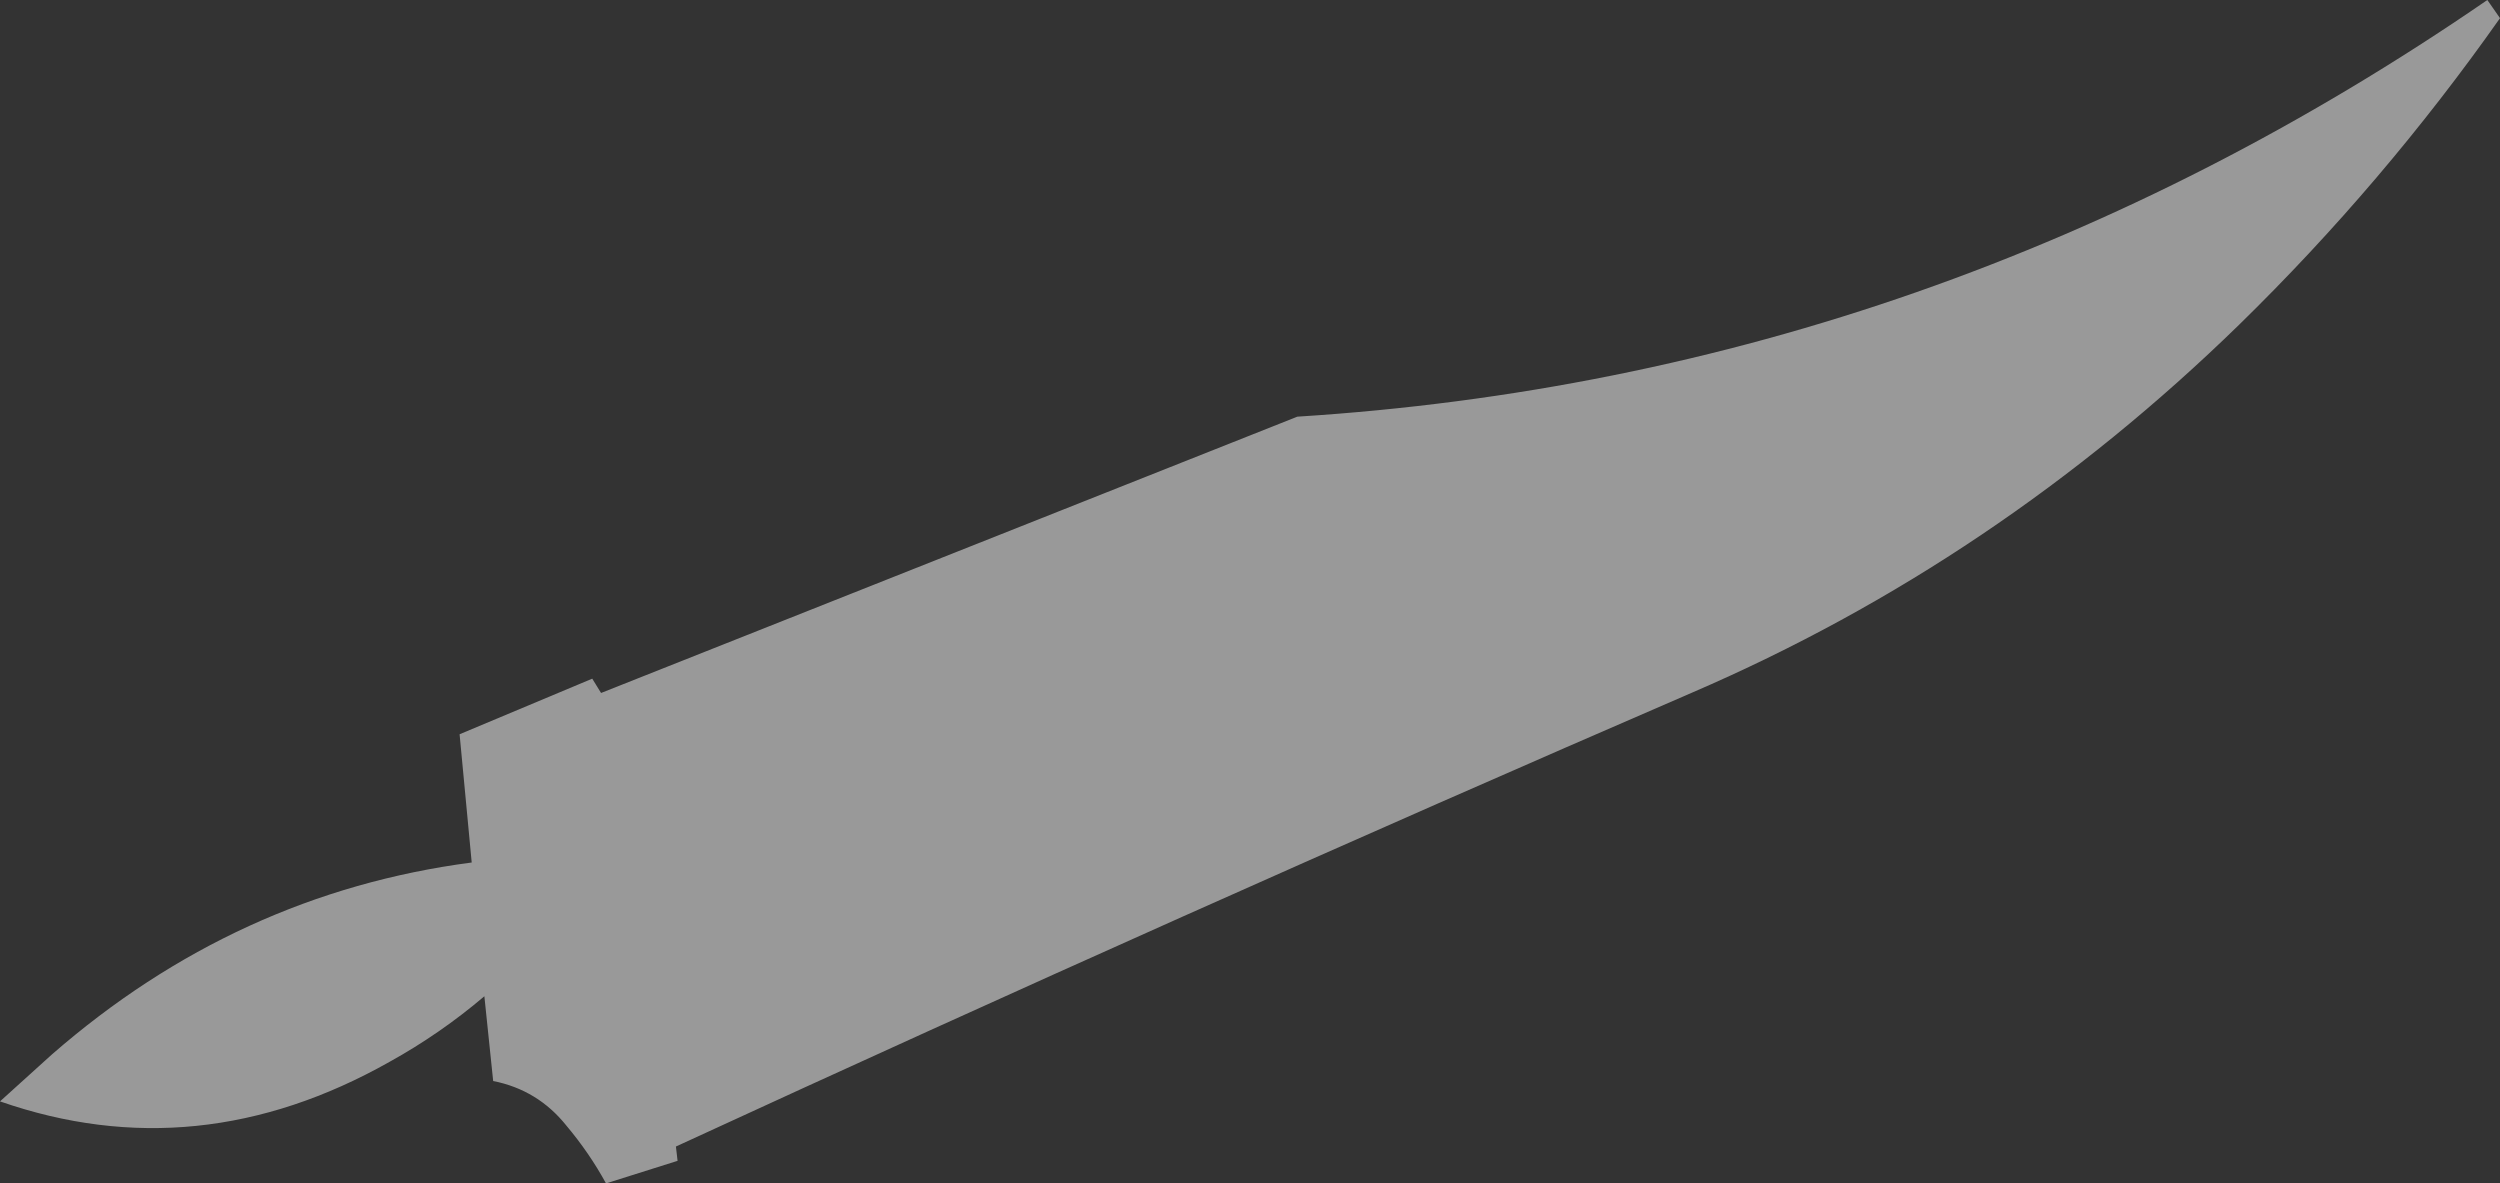 <?xml version="1.0" encoding="UTF-8" standalone="no"?>
<svg xmlns:ffdec="https://www.free-decompiler.com/flash" xmlns:xlink="http://www.w3.org/1999/xlink" ffdec:objectType="shape" height="107.5px" width="227.1px" xmlns="http://www.w3.org/2000/svg">
  <rect width="100%" height="100%" fill="#333333" stroke="none"/>
  <g transform="matrix(1.0, 0.0, 0.0, 1.0, -87.0, 108.95)">
    <path d="M131.8 -10.75 Q135.85 -9.95 138.45 -6.7 140.55 -4.2 142.05 -1.45 L148.55 -3.5 148.4 -4.8 Q194.3 -25.95 240.75 -46.05 268.35 -57.95 290.4 -79.45 303.5 -92.25 314.1 -107.3 L312.95 -108.95 Q263.3 -74.8 204.85 -71.1 L141.6 -46.0 140.8 -47.3 128.75 -42.25 129.85 -30.6 Q108.5 -27.8 91.7 -13.15 L87.0 -8.9 Q104.95 -2.65 122.4 -12.5 127.0 -15.05 131.0 -18.45 L131.8 -10.75" fill="#ffffff" fill-opacity="0.502" fill-rule="evenodd" stroke="none"/>
  </g>
</svg>
